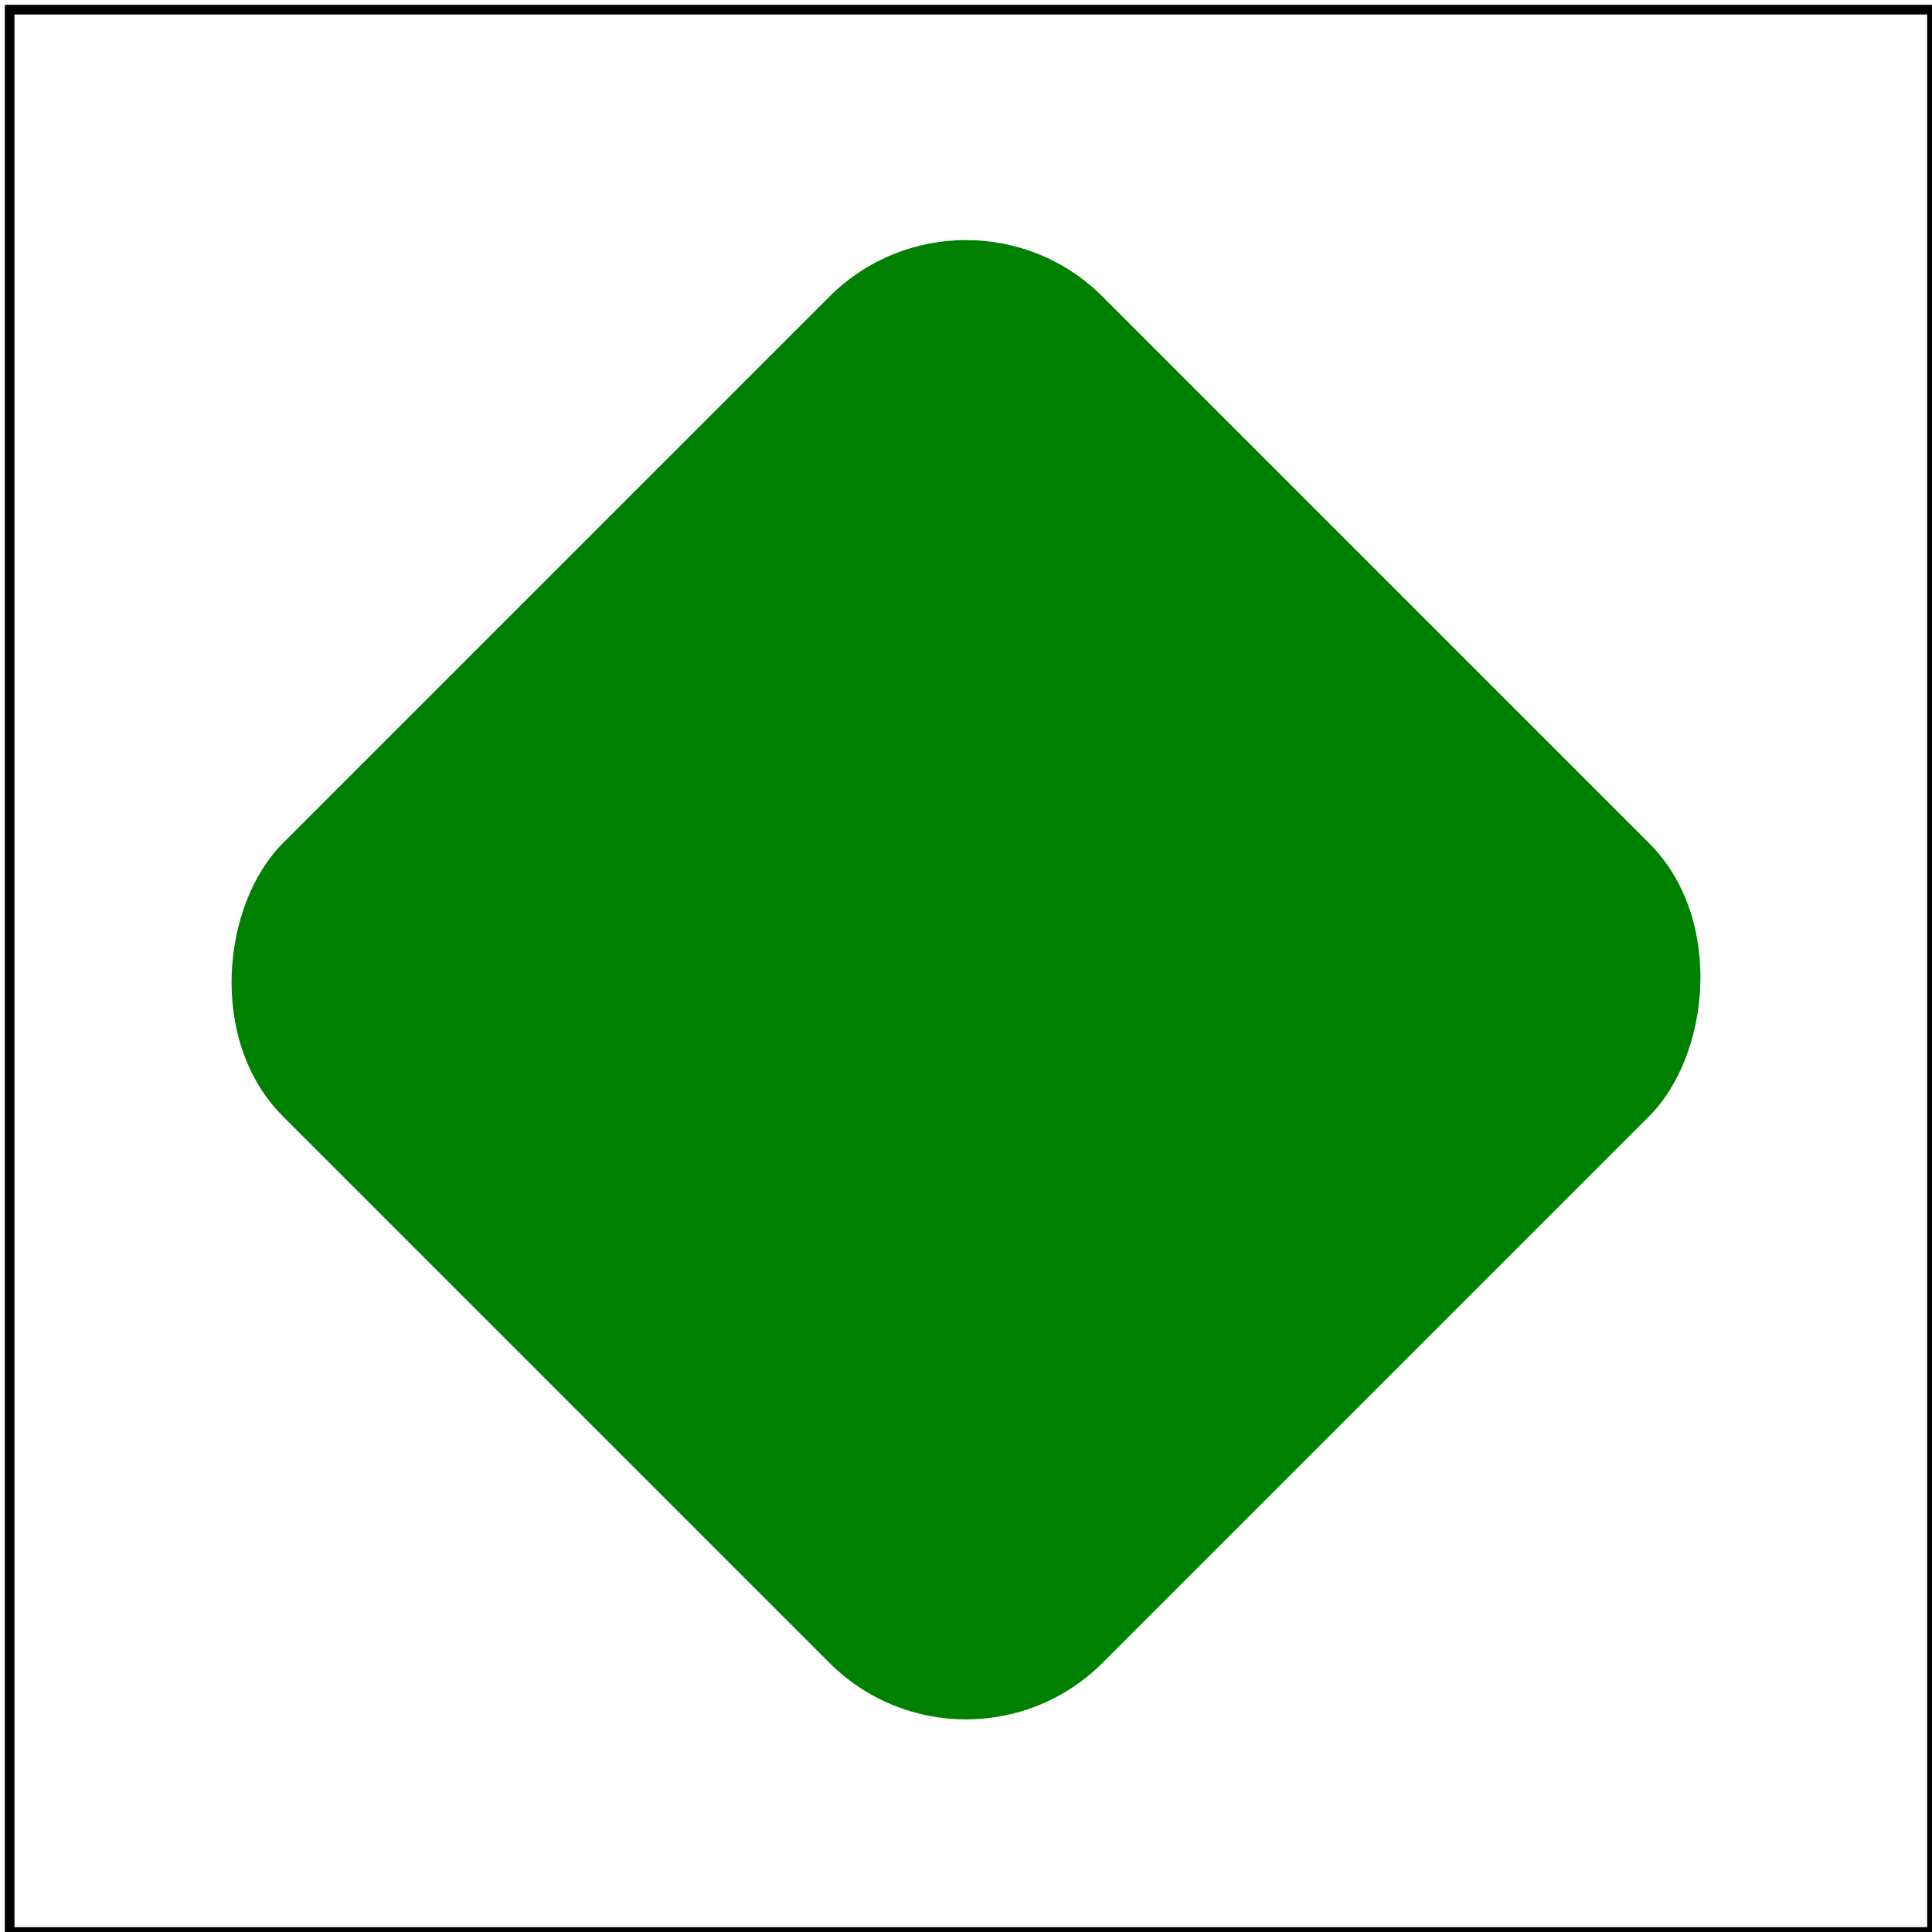 <svg id="svg1" viewBox="0 0 200 200" xmlns="http://www.w3.org/2000/svg"
     xmlns:xlink="http://www.w3.org/1999/xlink">
    <title>`clip-path` with `transform`</title>

    <clipPath id="clip1" clipPathUnits="objectBoundingBox">
        <rect id="rect1" x="0.2" y="0.2" width="0.6" height="0.6" rx="0.1" ry="0.1"/>
    </clipPath>
    <rect id="rect2" x="0" y="0" width="200" height="200" fill="green" clip-path="url(#clip1)"
          transform="translate(100 -40) rotate(45)"/>

    <!-- image frame -->
    <rect id="frame" x="1" y="1" width="199" height="199" fill="none" stroke="black"/>
</svg>
